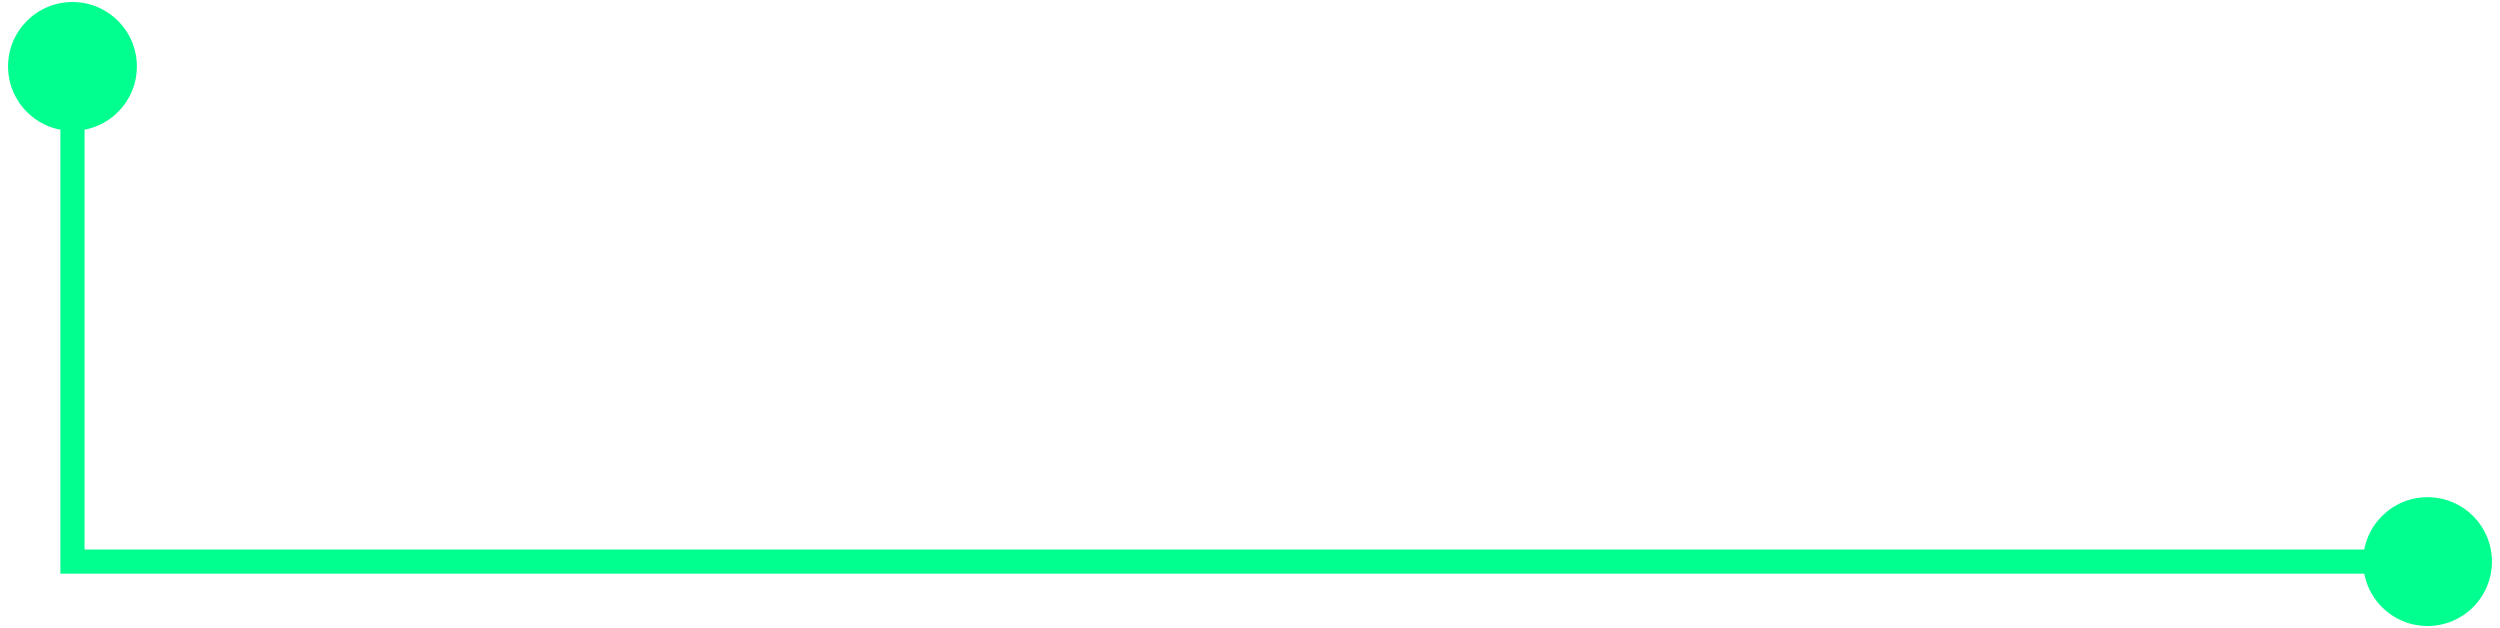 <svg width="207" height="52" viewBox="0 0 207 52" fill="none" xmlns="http://www.w3.org/2000/svg">
<path d="M0.667 5.5C0.667 8.446 3.054 10.833 6 10.833C8.946 10.833 11.333 8.446 11.333 5.5C11.333 2.554 8.946 0.167 6 0.167C3.054 0.167 0.667 2.554 0.667 5.5ZM6 46.5H5V47.5H6V46.5ZM195.667 46.5C195.667 49.446 198.054 51.833 201 51.833C203.946 51.833 206.333 49.446 206.333 46.5C206.333 43.554 203.946 41.167 201 41.167C198.054 41.167 195.667 43.554 195.667 46.5ZM5 5.5V46.5H7V5.5H5ZM6 47.5H201V45.5H6V47.5Z" fill="#00FF8E"/>
</svg>
